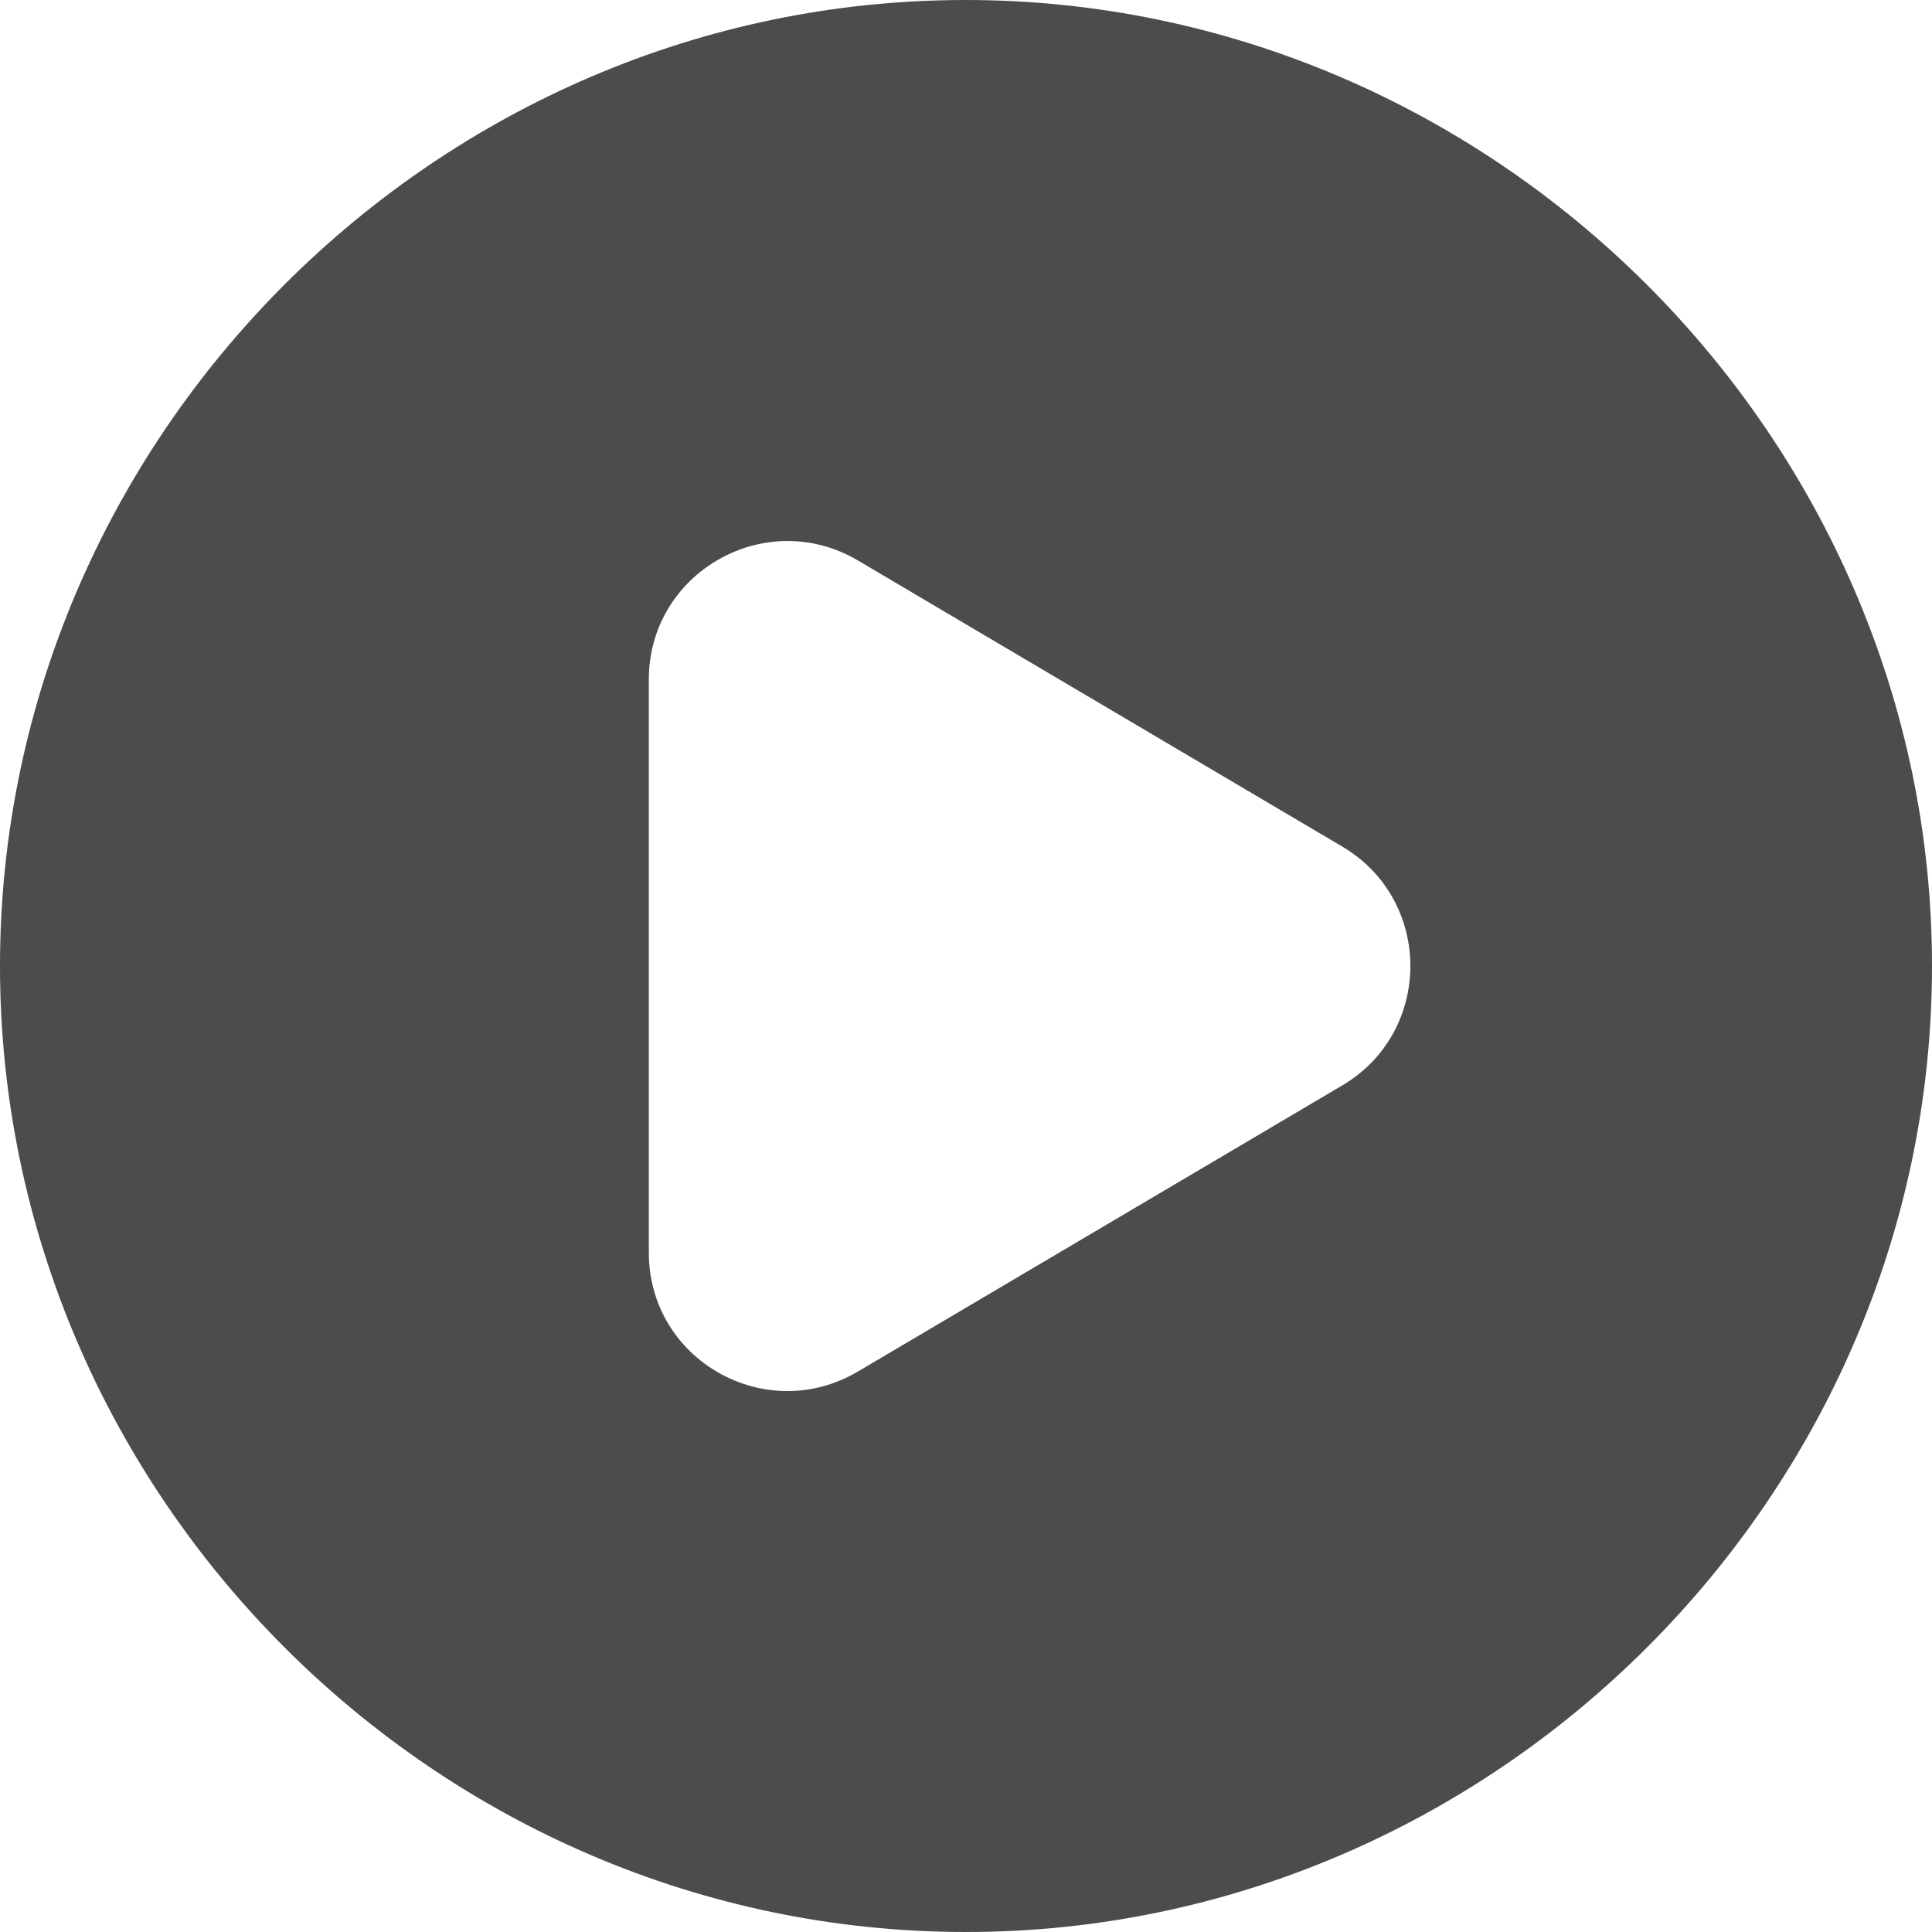<?xml version="1.0" encoding="utf-8"?>
<!-- Generator: Adobe Illustrator 22.0.1, SVG Export Plug-In . SVG Version: 6.00 Build 0)  -->
<svg version="1.1" id="Layer_1" xmlns="http://www.w3.org/2000/svg" xmlns:xlink="http://www.w3.org/1999/xlink" x="0px" y="0px"
	 viewBox="0 0 36 36" style="enable-background:new 0 0 36 36;" xml:space="preserve">
<style type="text/css">
	.st0{opacity:0.7;}
</style>
<g id="play_x5F_light_1_" class="st0">
	<path d="M17.99,0C8.13,0,0,8.15,0,18c0,9.85,8.13,18,18,18c9.85,0,18-8.15,18-18C36,8.15,27.84,0,17.99,0z M25.02,20.22l-9.04,5.34
		c-1.72,1.01-3.89-0.22-3.89-2.22V12.66c0-1.99,2.17-3.23,3.89-2.22l9.04,5.34C26.7,16.78,26.7,19.22,25.02,20.22z"/>
</g>
</svg>
